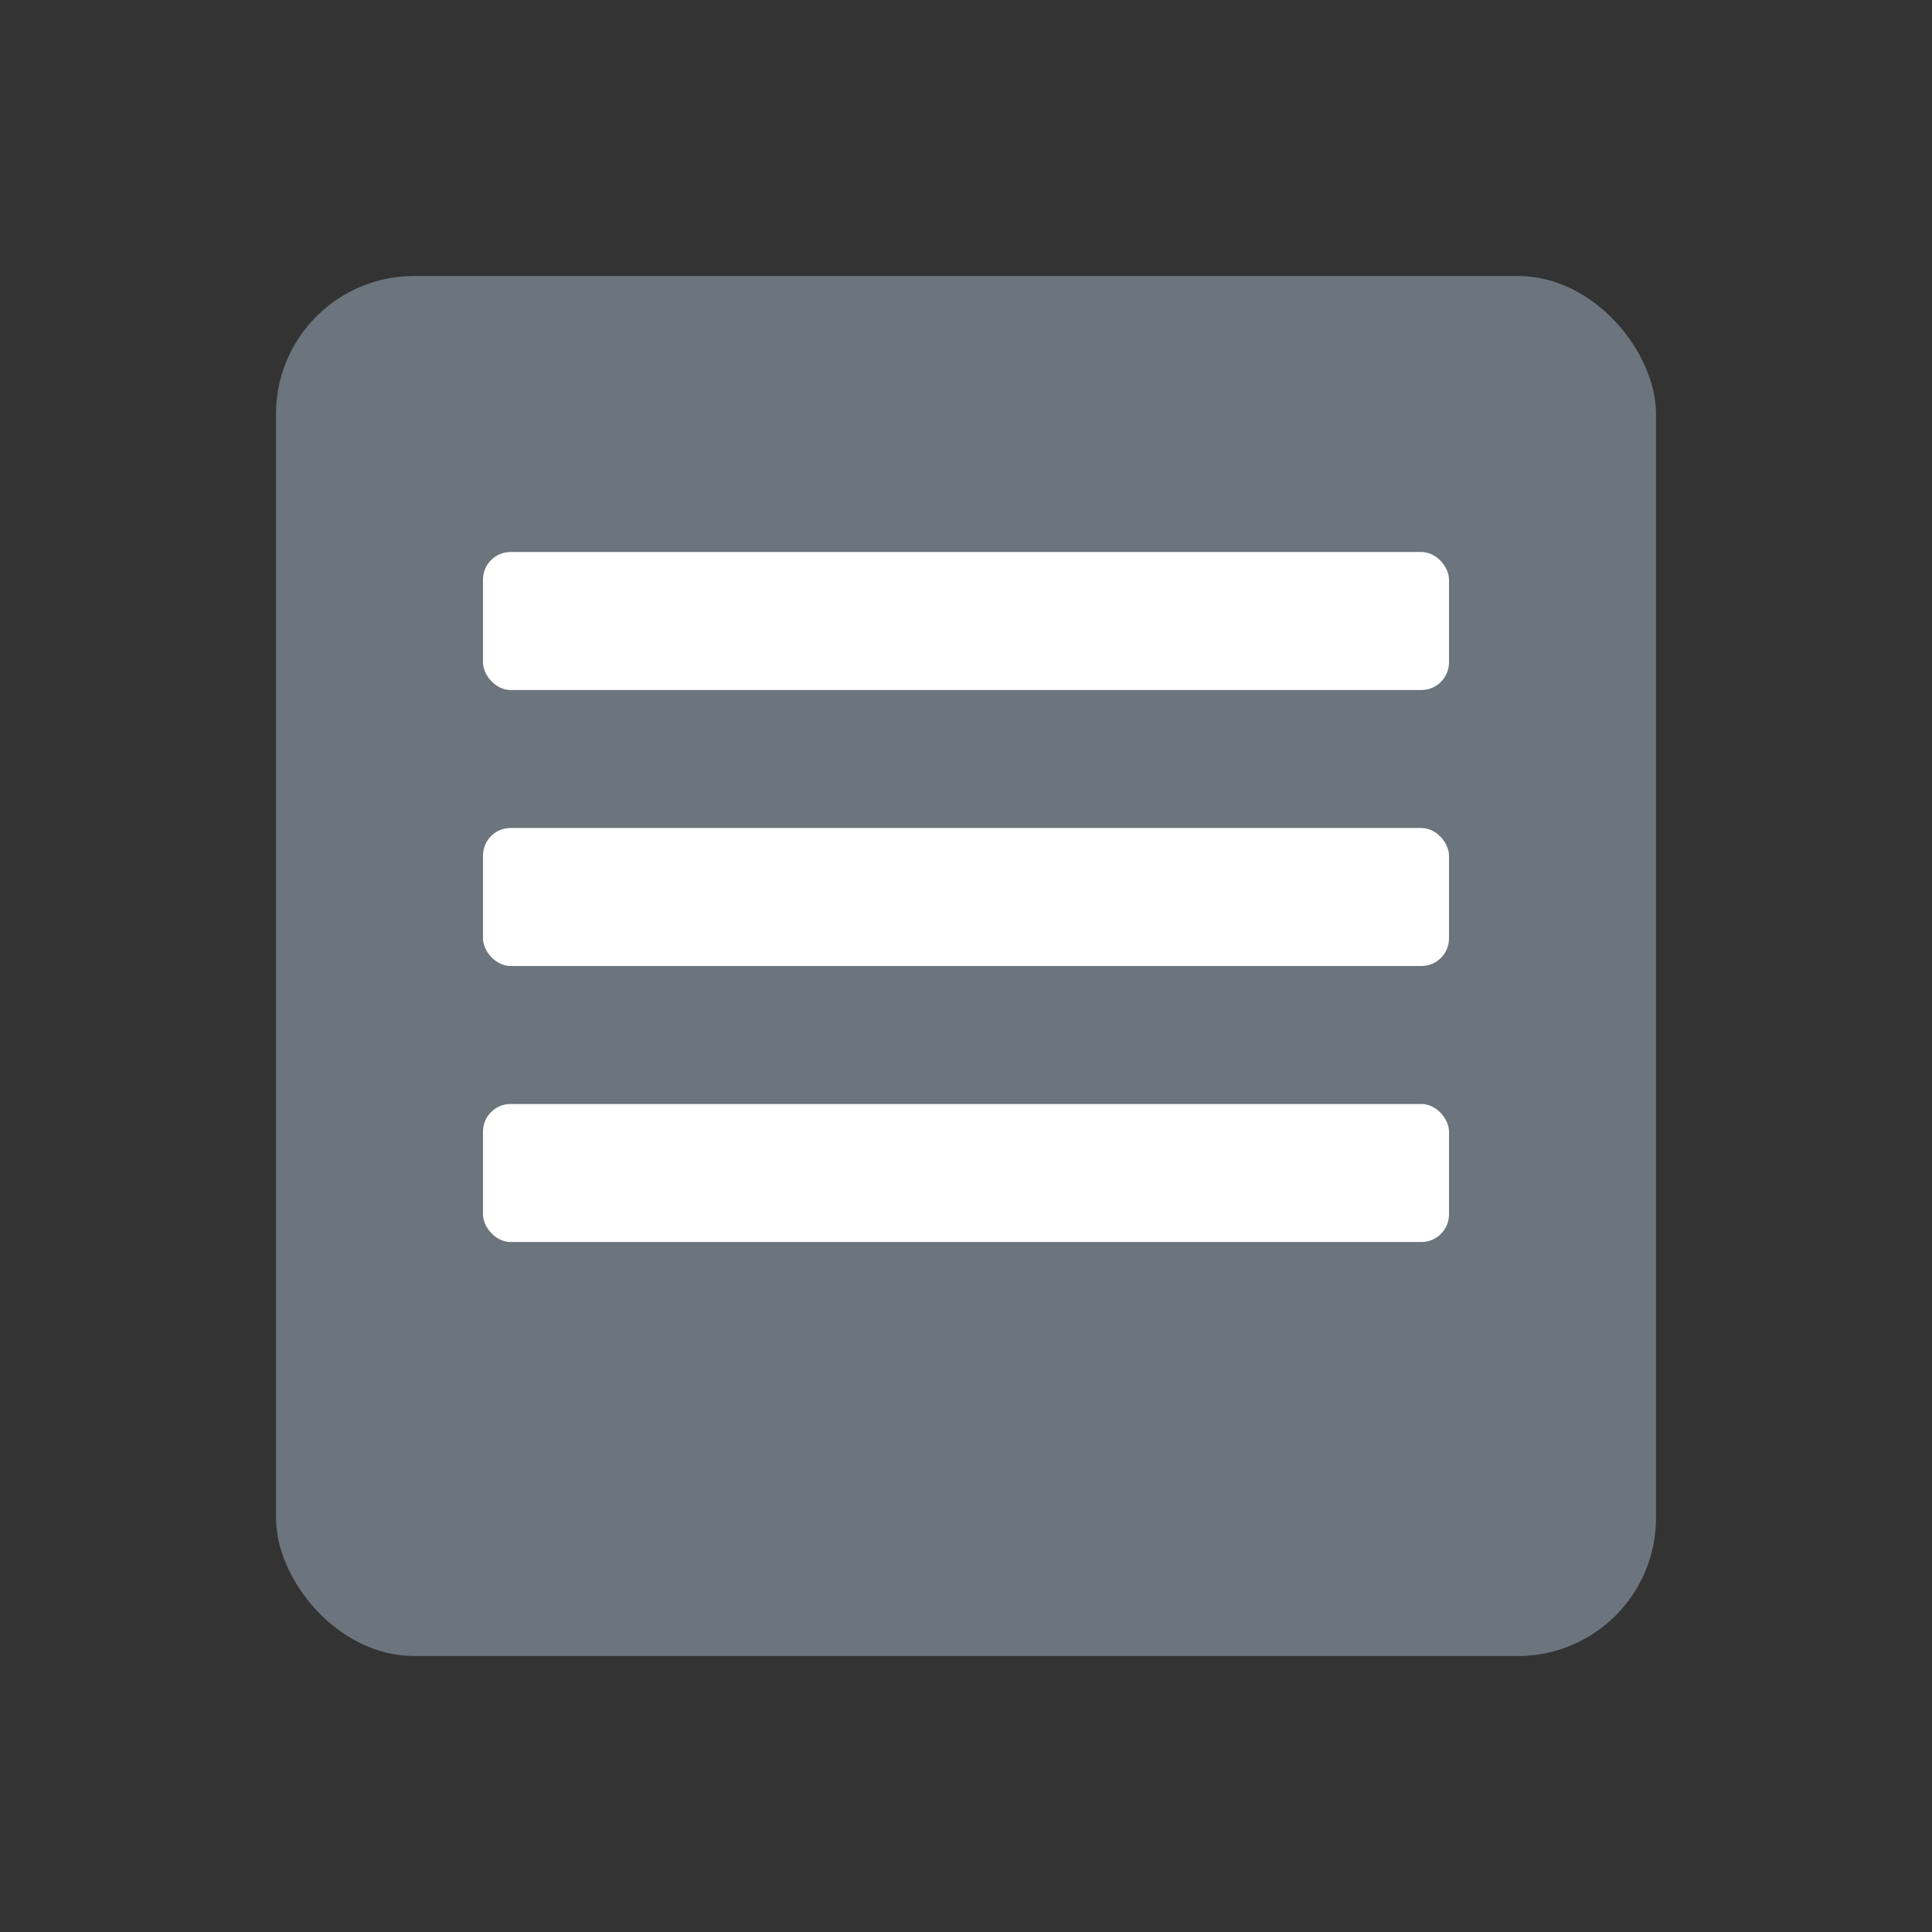 <?xml version="1.0" encoding="UTF-8"?>
<svg width="140" height="140" viewBox="0 0 140 140" xmlns="http://www.w3.org/2000/svg">
    <rect x="0" y="0" width="140" height="140" fill="#333333" stroke="none"/>
    <rect x="20" y="20" width="100" height="100" fill="#6c757d" rx="10"/>
    <rect x="35" y="40" width="70" height="10" fill="white" rx="2"/>
    <rect x="35" y="60" width="70" height="10" fill="white" rx="2"/>
    <rect x="35" y="80" width="70" height="10" fill="white" rx="2"/>
</svg>
